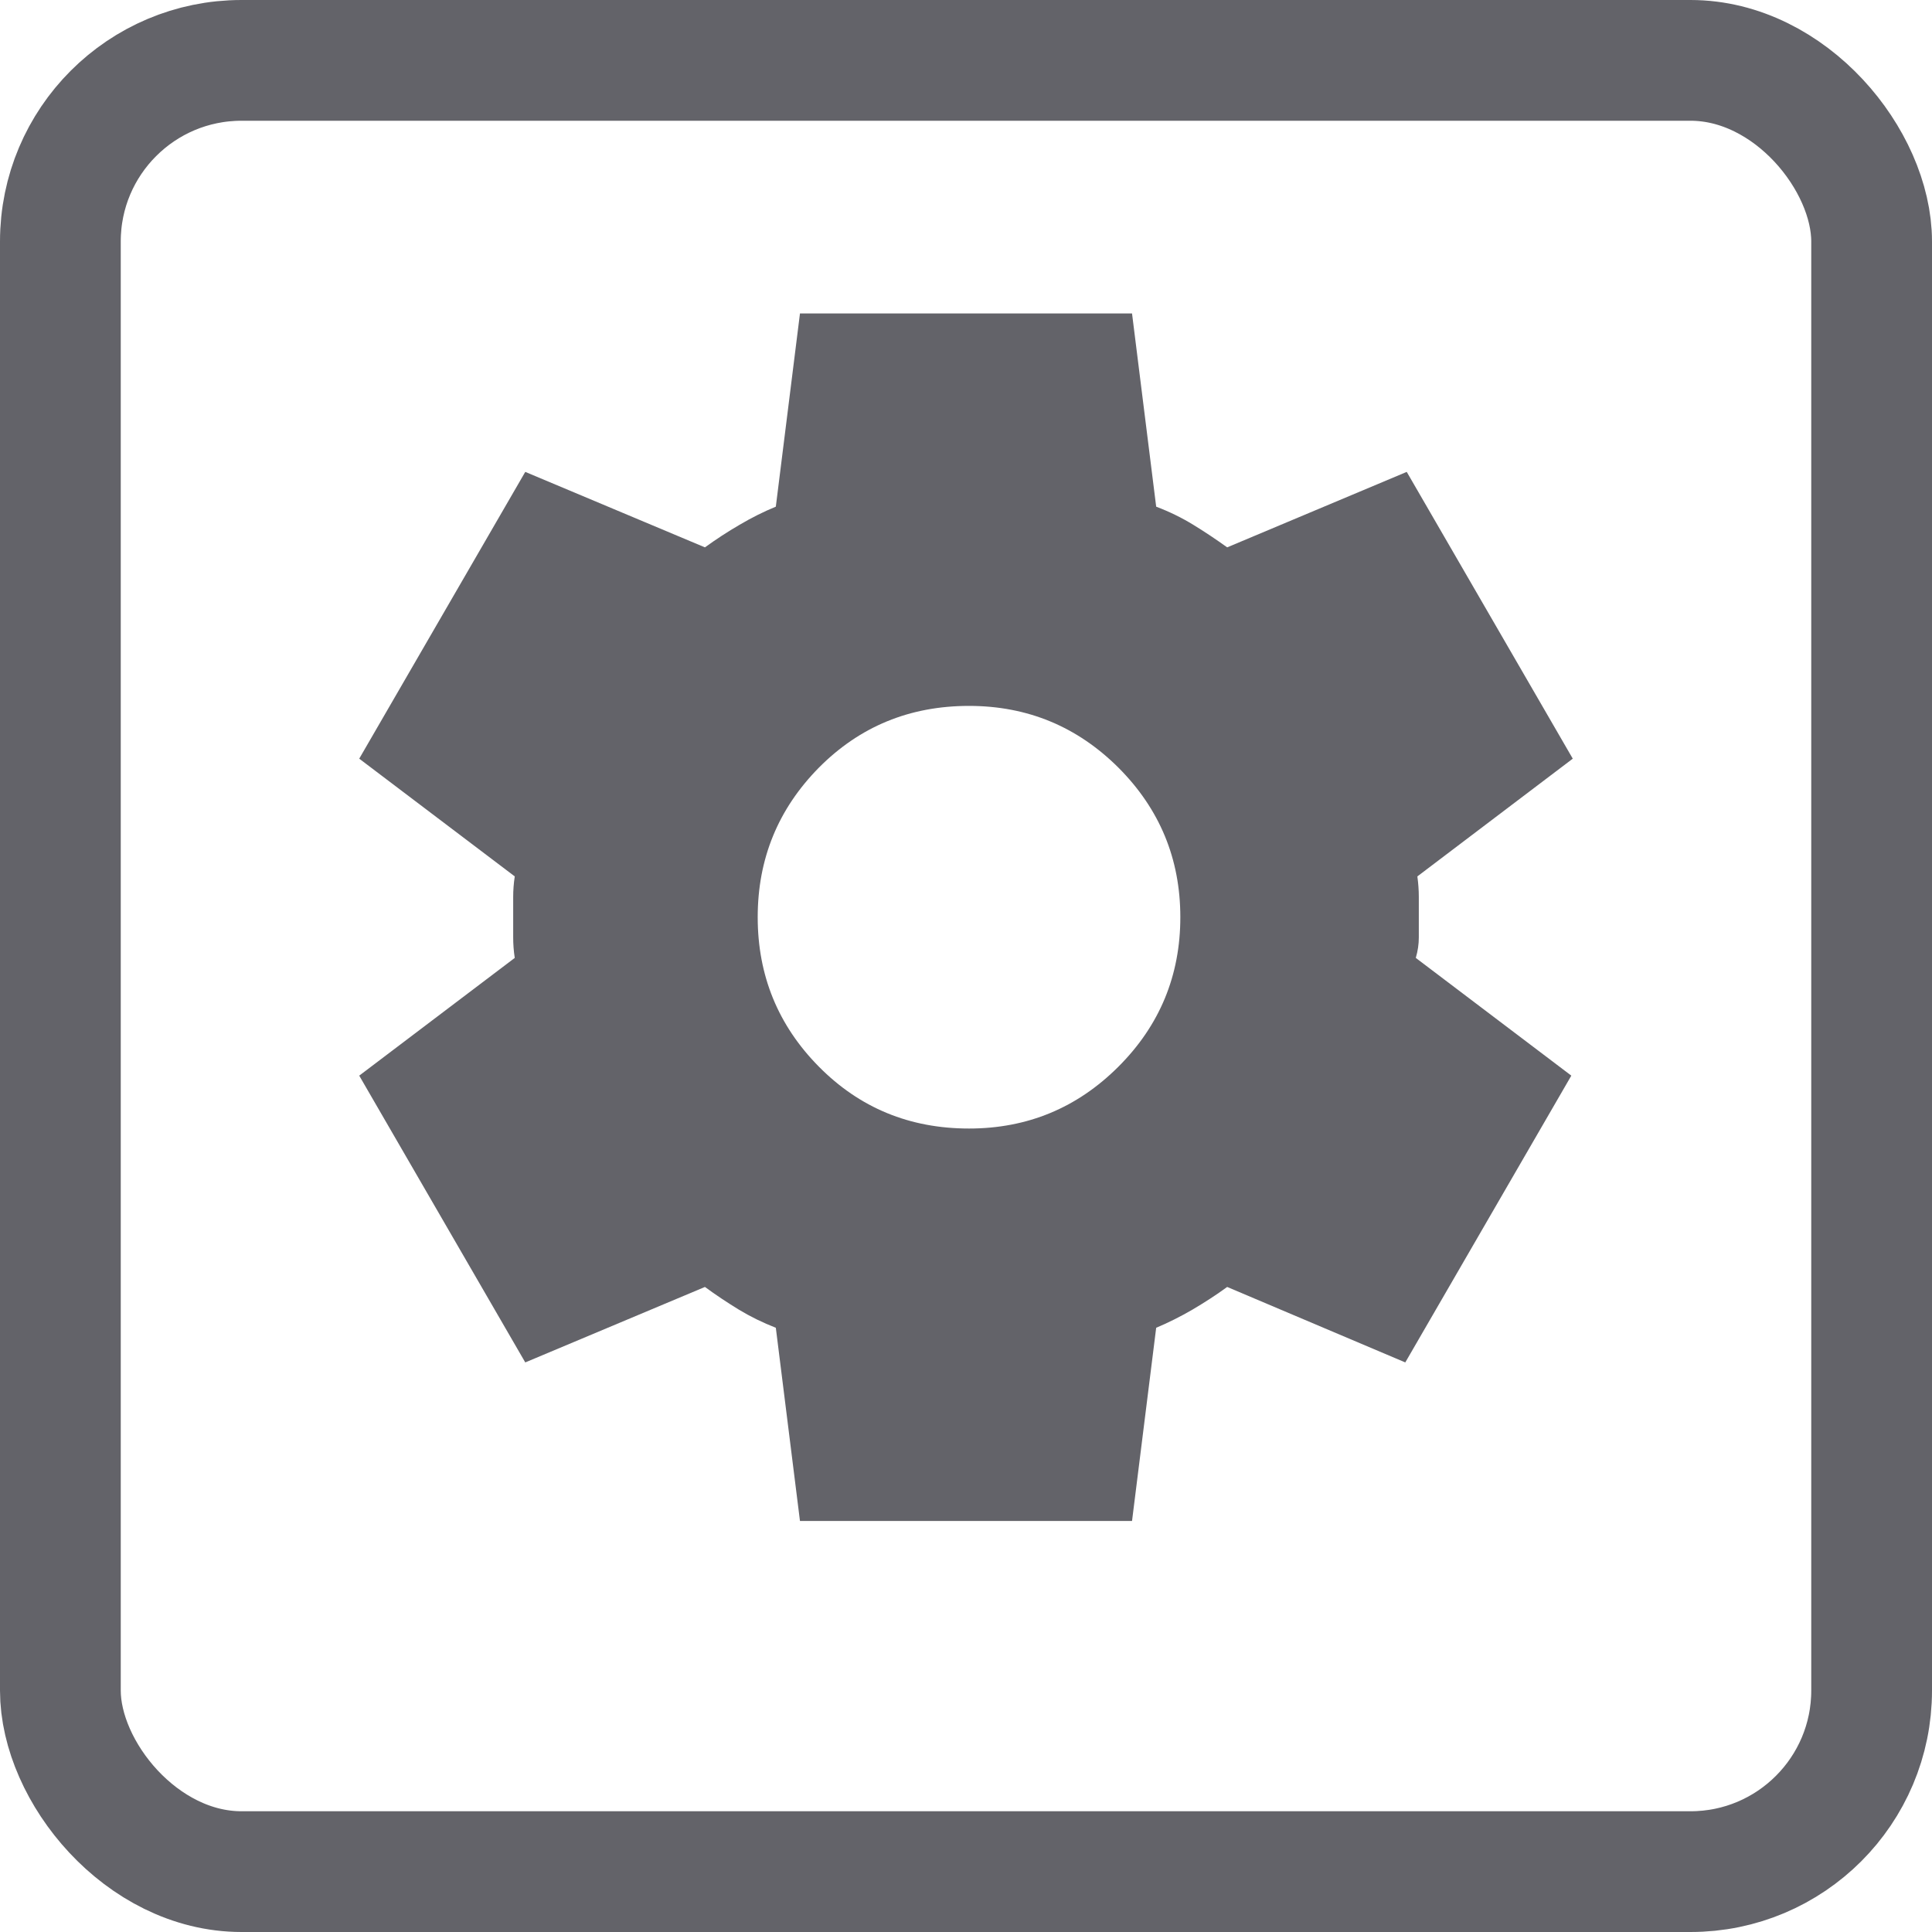 <svg width="16" height="16" viewBox="0 0 16 16" fill="none" xmlns="http://www.w3.org/2000/svg">
<g clip-path="url(#clip0_182_1622)">
<mask id="mask0_182_1622" style="mask-type:alpha" maskUnits="userSpaceOnUse" x="2" y="1" width="24" height="25">
<rect x="2" y="1.596" width="24" height="24" fill="#D9D9D9"/>
</mask>
<g mask="url(#mask0_182_1622)">
<path d="M6.625 12.596L6.425 10.996C6.317 10.954 6.215 10.904 6.119 10.846C6.023 10.787 5.929 10.725 5.838 10.658L4.35 11.283L2.975 8.908L4.263 7.933C4.254 7.875 4.25 7.819 4.25 7.764C4.25 7.71 4.25 7.654 4.25 7.596C4.25 7.537 4.25 7.481 4.25 7.427C4.25 7.373 4.254 7.317 4.263 7.258L2.975 6.283L4.35 3.908L5.838 4.533C5.929 4.467 6.025 4.404 6.125 4.346C6.225 4.287 6.325 4.237 6.425 4.196L6.625 2.596H9.375L9.575 4.196C9.683 4.237 9.786 4.287 9.882 4.346C9.977 4.404 10.071 4.467 10.163 4.533L11.65 3.908L13.025 6.283L11.738 7.258C11.746 7.317 11.75 7.373 11.75 7.427C11.75 7.481 11.75 7.537 11.75 7.596C11.75 7.654 11.75 7.71 11.75 7.764C11.75 7.819 11.742 7.875 11.725 7.933L13.013 8.908L11.638 11.283L10.163 10.658C10.071 10.725 9.975 10.787 9.875 10.846C9.775 10.904 9.675 10.954 9.575 10.996L9.375 12.596H6.625ZM8.025 9.346C8.508 9.346 8.921 9.175 9.263 8.833C9.604 8.492 9.775 8.079 9.775 7.596C9.775 7.112 9.604 6.7 9.263 6.358C8.921 6.017 8.508 5.846 8.025 5.846C7.533 5.846 7.119 6.017 6.781 6.358C6.444 6.7 6.275 7.112 6.275 7.596C6.275 8.079 6.444 8.492 6.781 8.833C7.119 9.175 7.533 9.346 8.025 9.346Z" fill="#636369"/>
</g>
</g>
<rect x="0.5" y="0.5" width="15" height="15" rx="1.5" stroke="#636369"/>
<defs>
<clipPath id="clip0_182_1622">
<rect width="12" height="12" fill="white" transform="translate(2 1.596)"/>
</clipPath>
</defs>
</svg>
